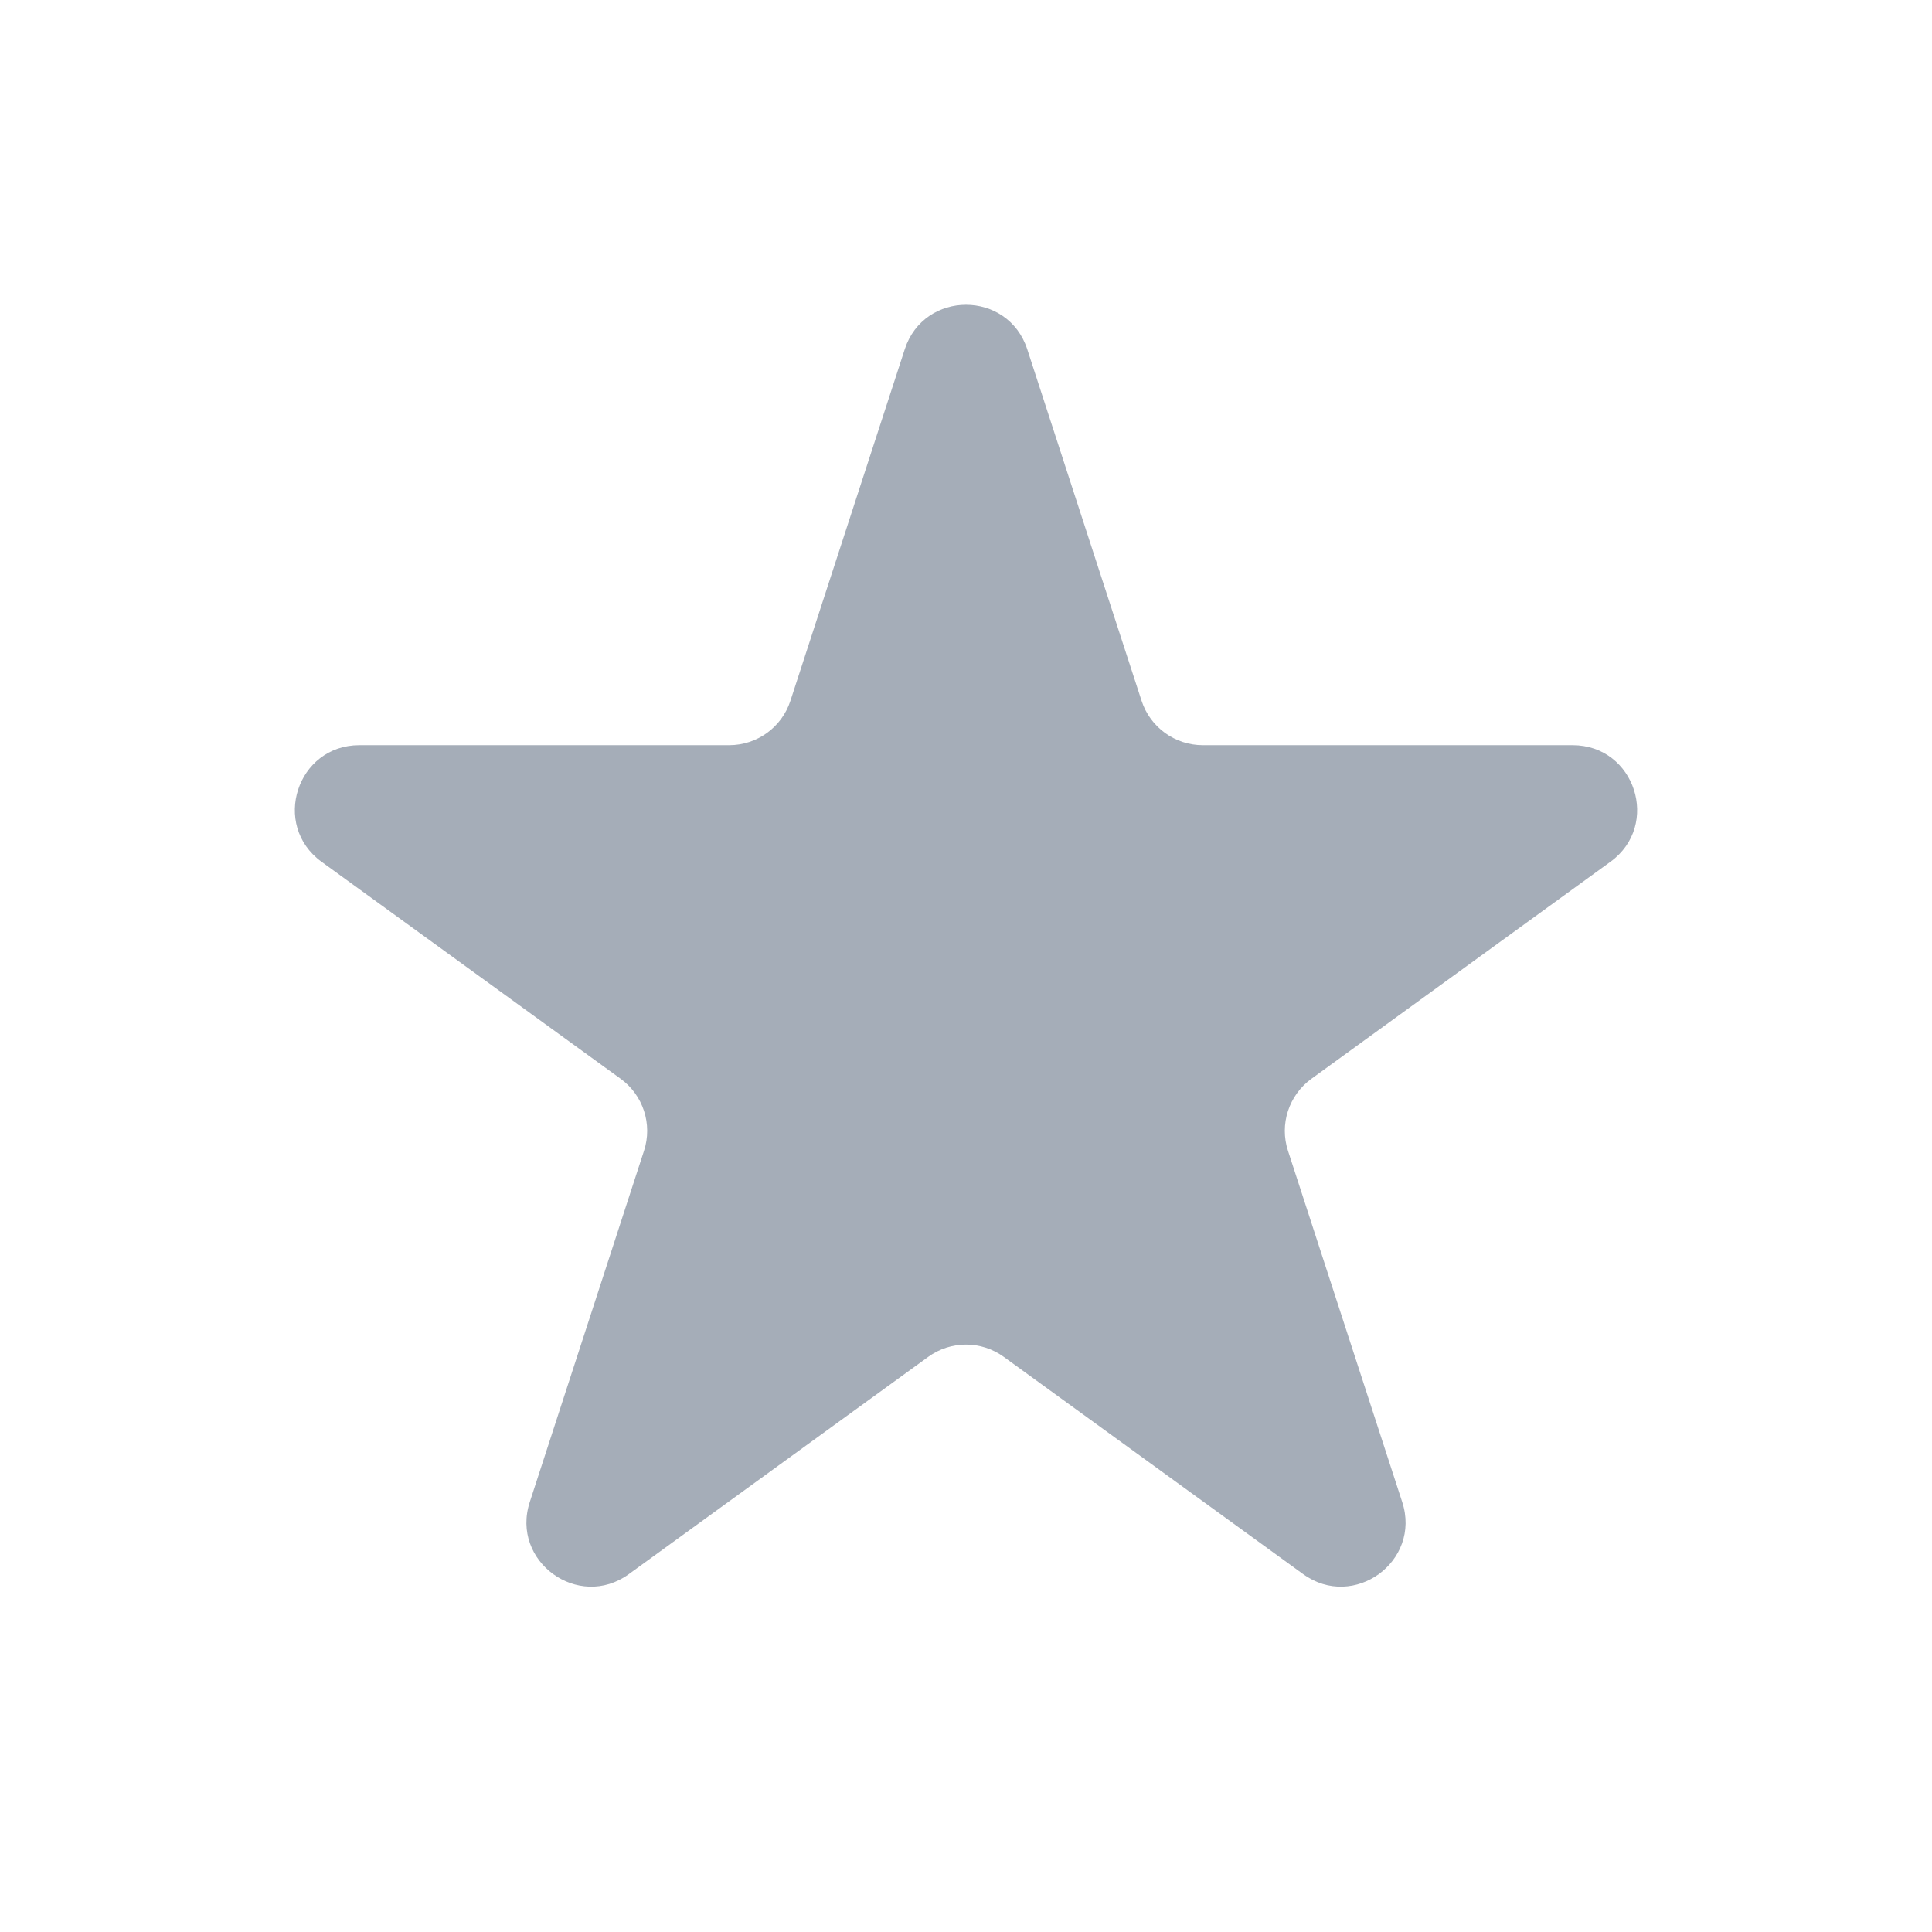 <svg width="24" height="24" viewBox="0 0 24 24" fill="none" xmlns="http://www.w3.org/2000/svg">
<path d="M11.239 4.339C11.479 3.602 12.521 3.602 12.761 4.339L14.181 8.705C14.288 9.034 14.595 9.257 14.942 9.257H19.536C20.311 9.257 20.633 10.249 20.006 10.705L16.291 13.401C16.01 13.605 15.892 13.966 16 14.296L17.419 18.659C17.659 19.396 16.816 20.009 16.188 19.554L12.47 16.856C12.19 16.652 11.81 16.652 11.53 16.856L7.812 19.554C7.185 20.009 6.341 19.396 6.581 18.659L8 14.296C8.108 13.966 7.99 13.605 7.71 13.401L3.994 10.705C3.367 10.249 3.689 9.257 4.464 9.257H9.058C9.405 9.257 9.712 9.034 9.819 8.705L11.239 4.339Z" fill="#A5ADB8"/>
</svg>
